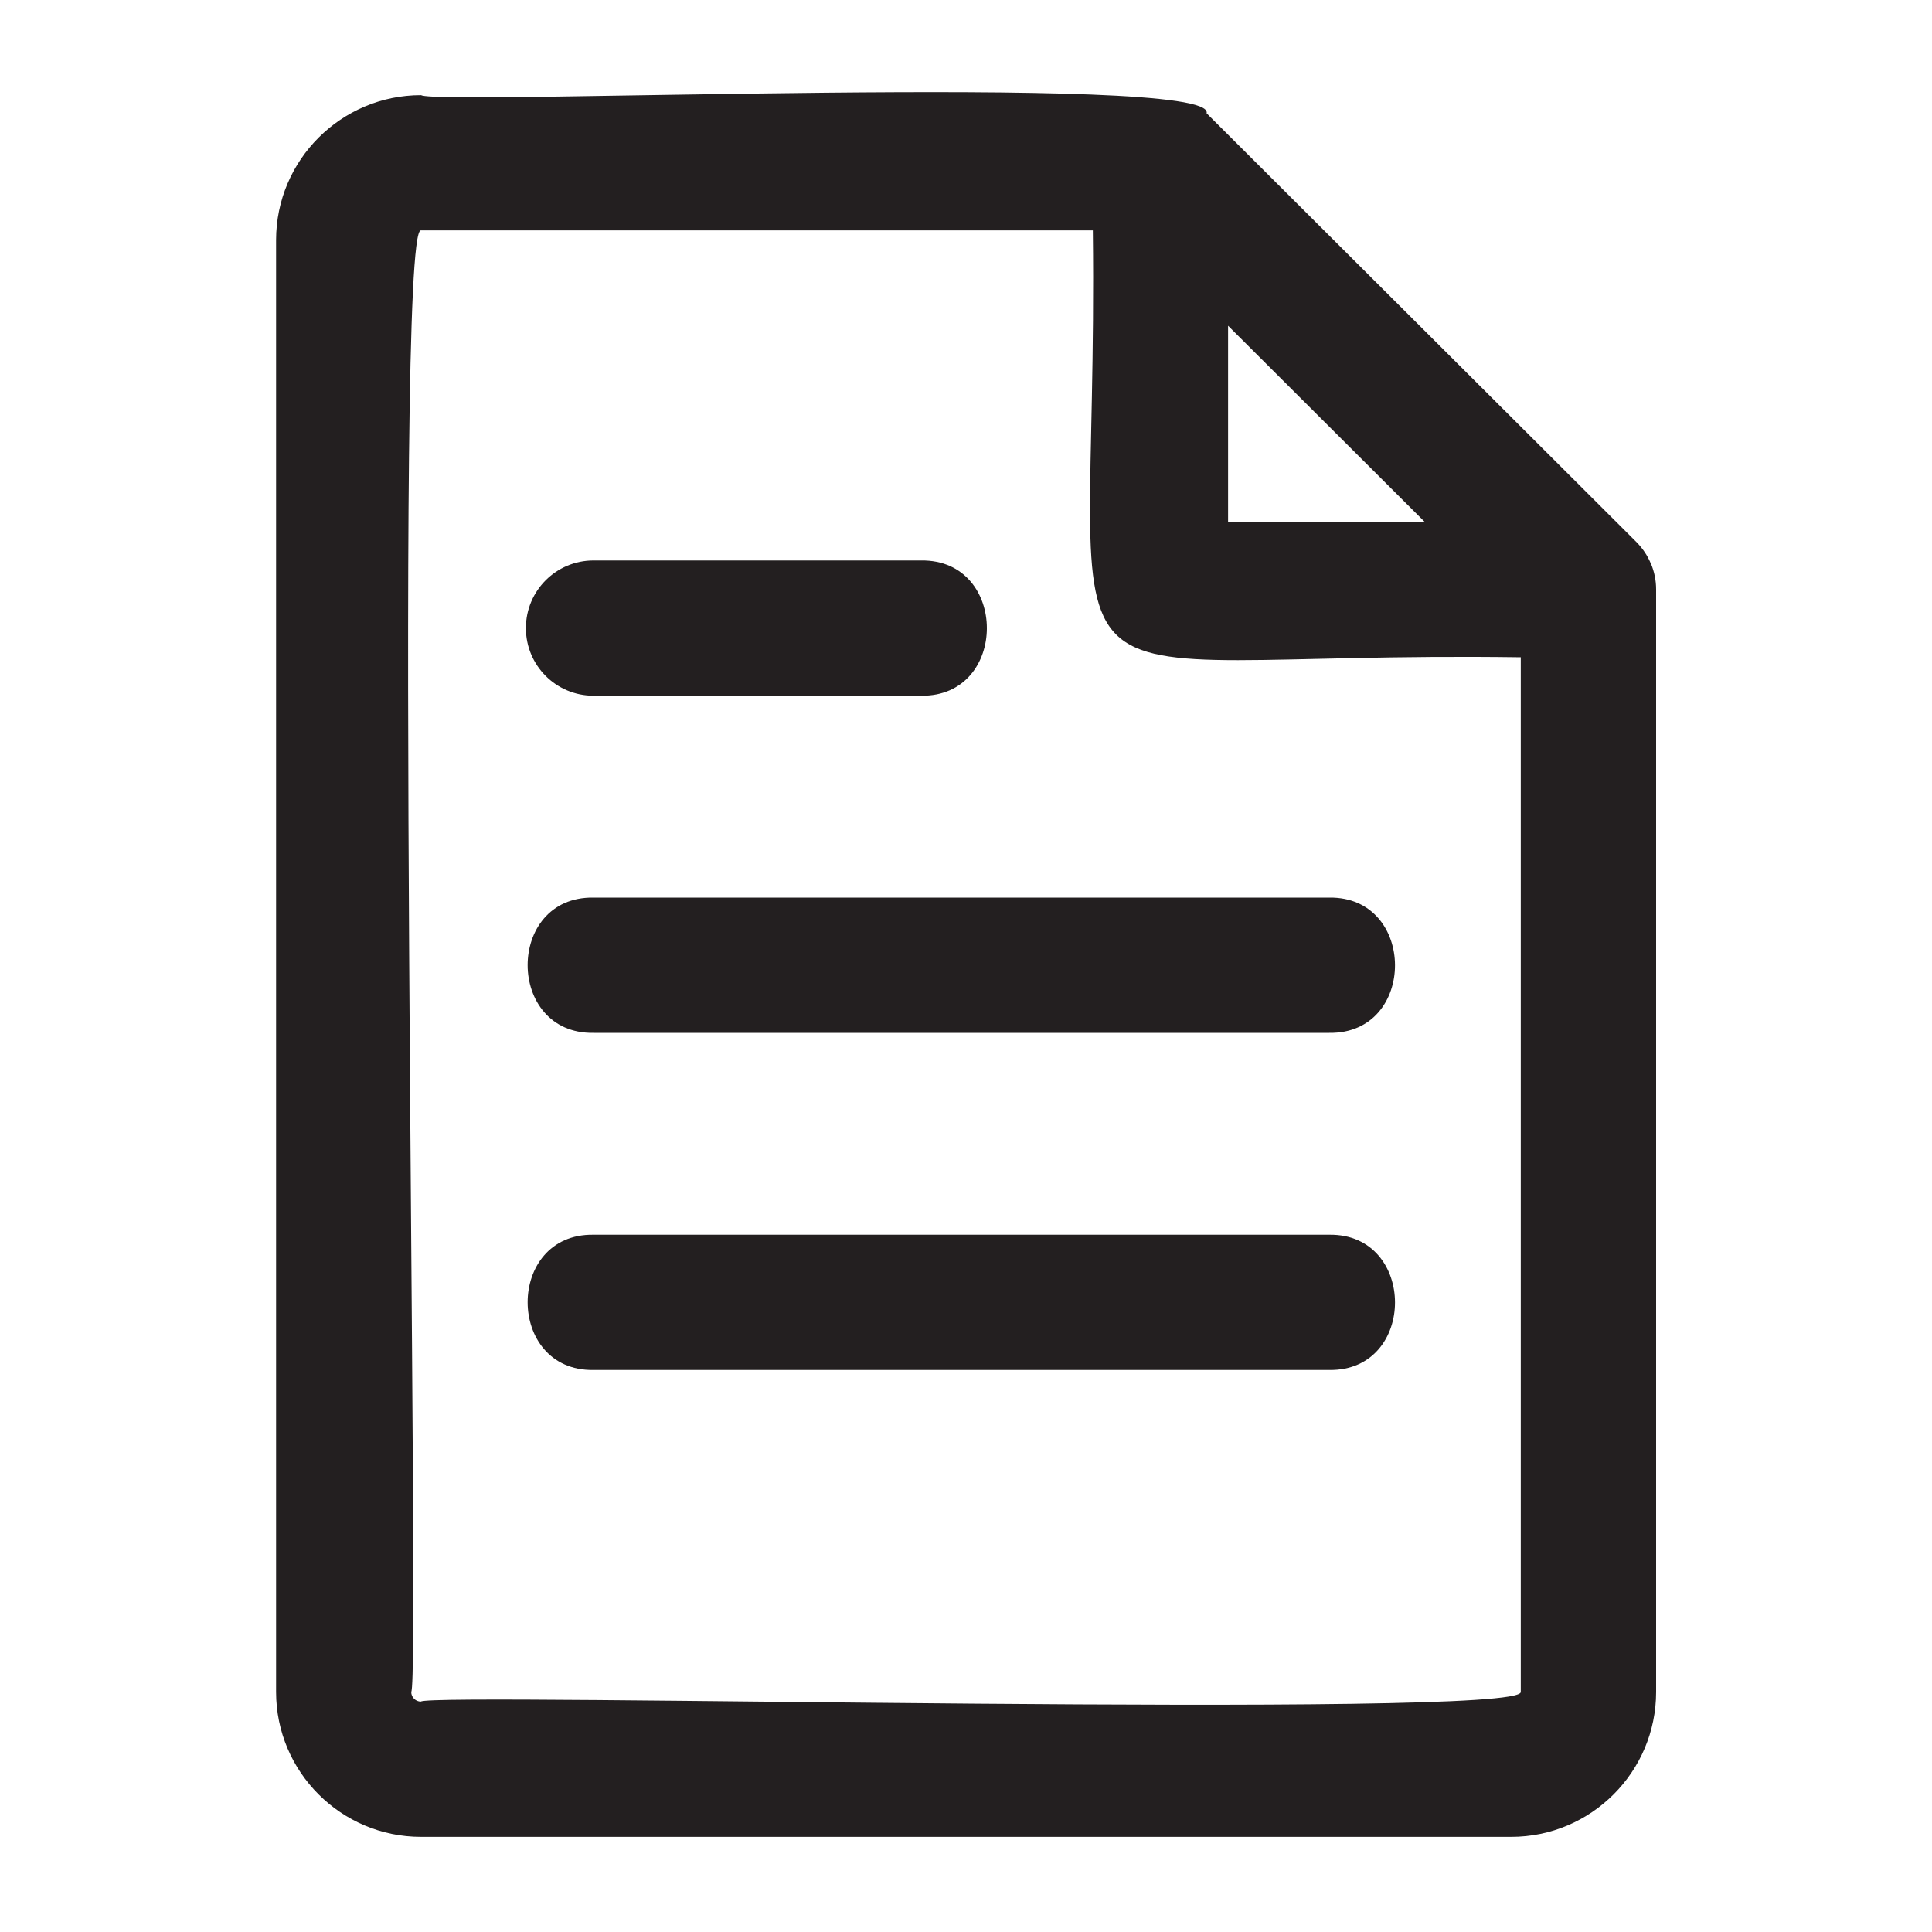 <?xml version="1.0" encoding="UTF-8"?>
<svg id="icons" xmlns="http://www.w3.org/2000/svg" viewBox="0 0 200 200">
  <defs>
    <style>
      .cls-1 {
        fill: #231f20;
      }
    </style>
  </defs>
  <path class="cls-1" d="m170.9,58.36c-.34-.83-.85-1.6-1.53-2.28-.27-.26-44.23-44.14-44.46-44.35,0,0,0,0,0-.01,1.02-4.26-79.37-.78-81.33-1.87-8.27,0-15,6.73-15,15,0,0,0,150.3,0,150.3,0,8.27,6.73,15,15,15h112.86c8.27,0,15-6.73,15-15,0,0,0-114.13,0-114.14,0-.94-.19-1.83-.53-2.65Zm-43.77-24.64l20.37,20.32h-20.37v-20.32Zm30.3,141.43c.25,2.87-112.88.04-113.86,1-.55,0-1-.45-1-1,.97-1.02-1.87-151.51,1-151.3,0,0,69.56,0,69.56,0,.62,53.48-8.86,43.44,44.3,44.19v107.11Z"/>
  <path class="cls-1" d="m95.35,72.02h-33.91c-3.87,0-7-3.13-7-7s3.13-7,7-7h33.91c9.07-.13,9.09,14.13,0,14Z"/>
  <path class="cls-1" d="m137.61,106.92H61.43c-9.06.13-9.1-14.13,0-14,0,0,76.17,0,76.17,0,9.06-.13,9.1,14.13,0,14Z"/>
  <path class="cls-1" d="m137.61,141.82H61.43c-9.06.13-9.1-14.13,0-14,0,0,76.17,0,76.17,0,9.06-.13,9.1,14.13,0,14Z"/>
</svg>